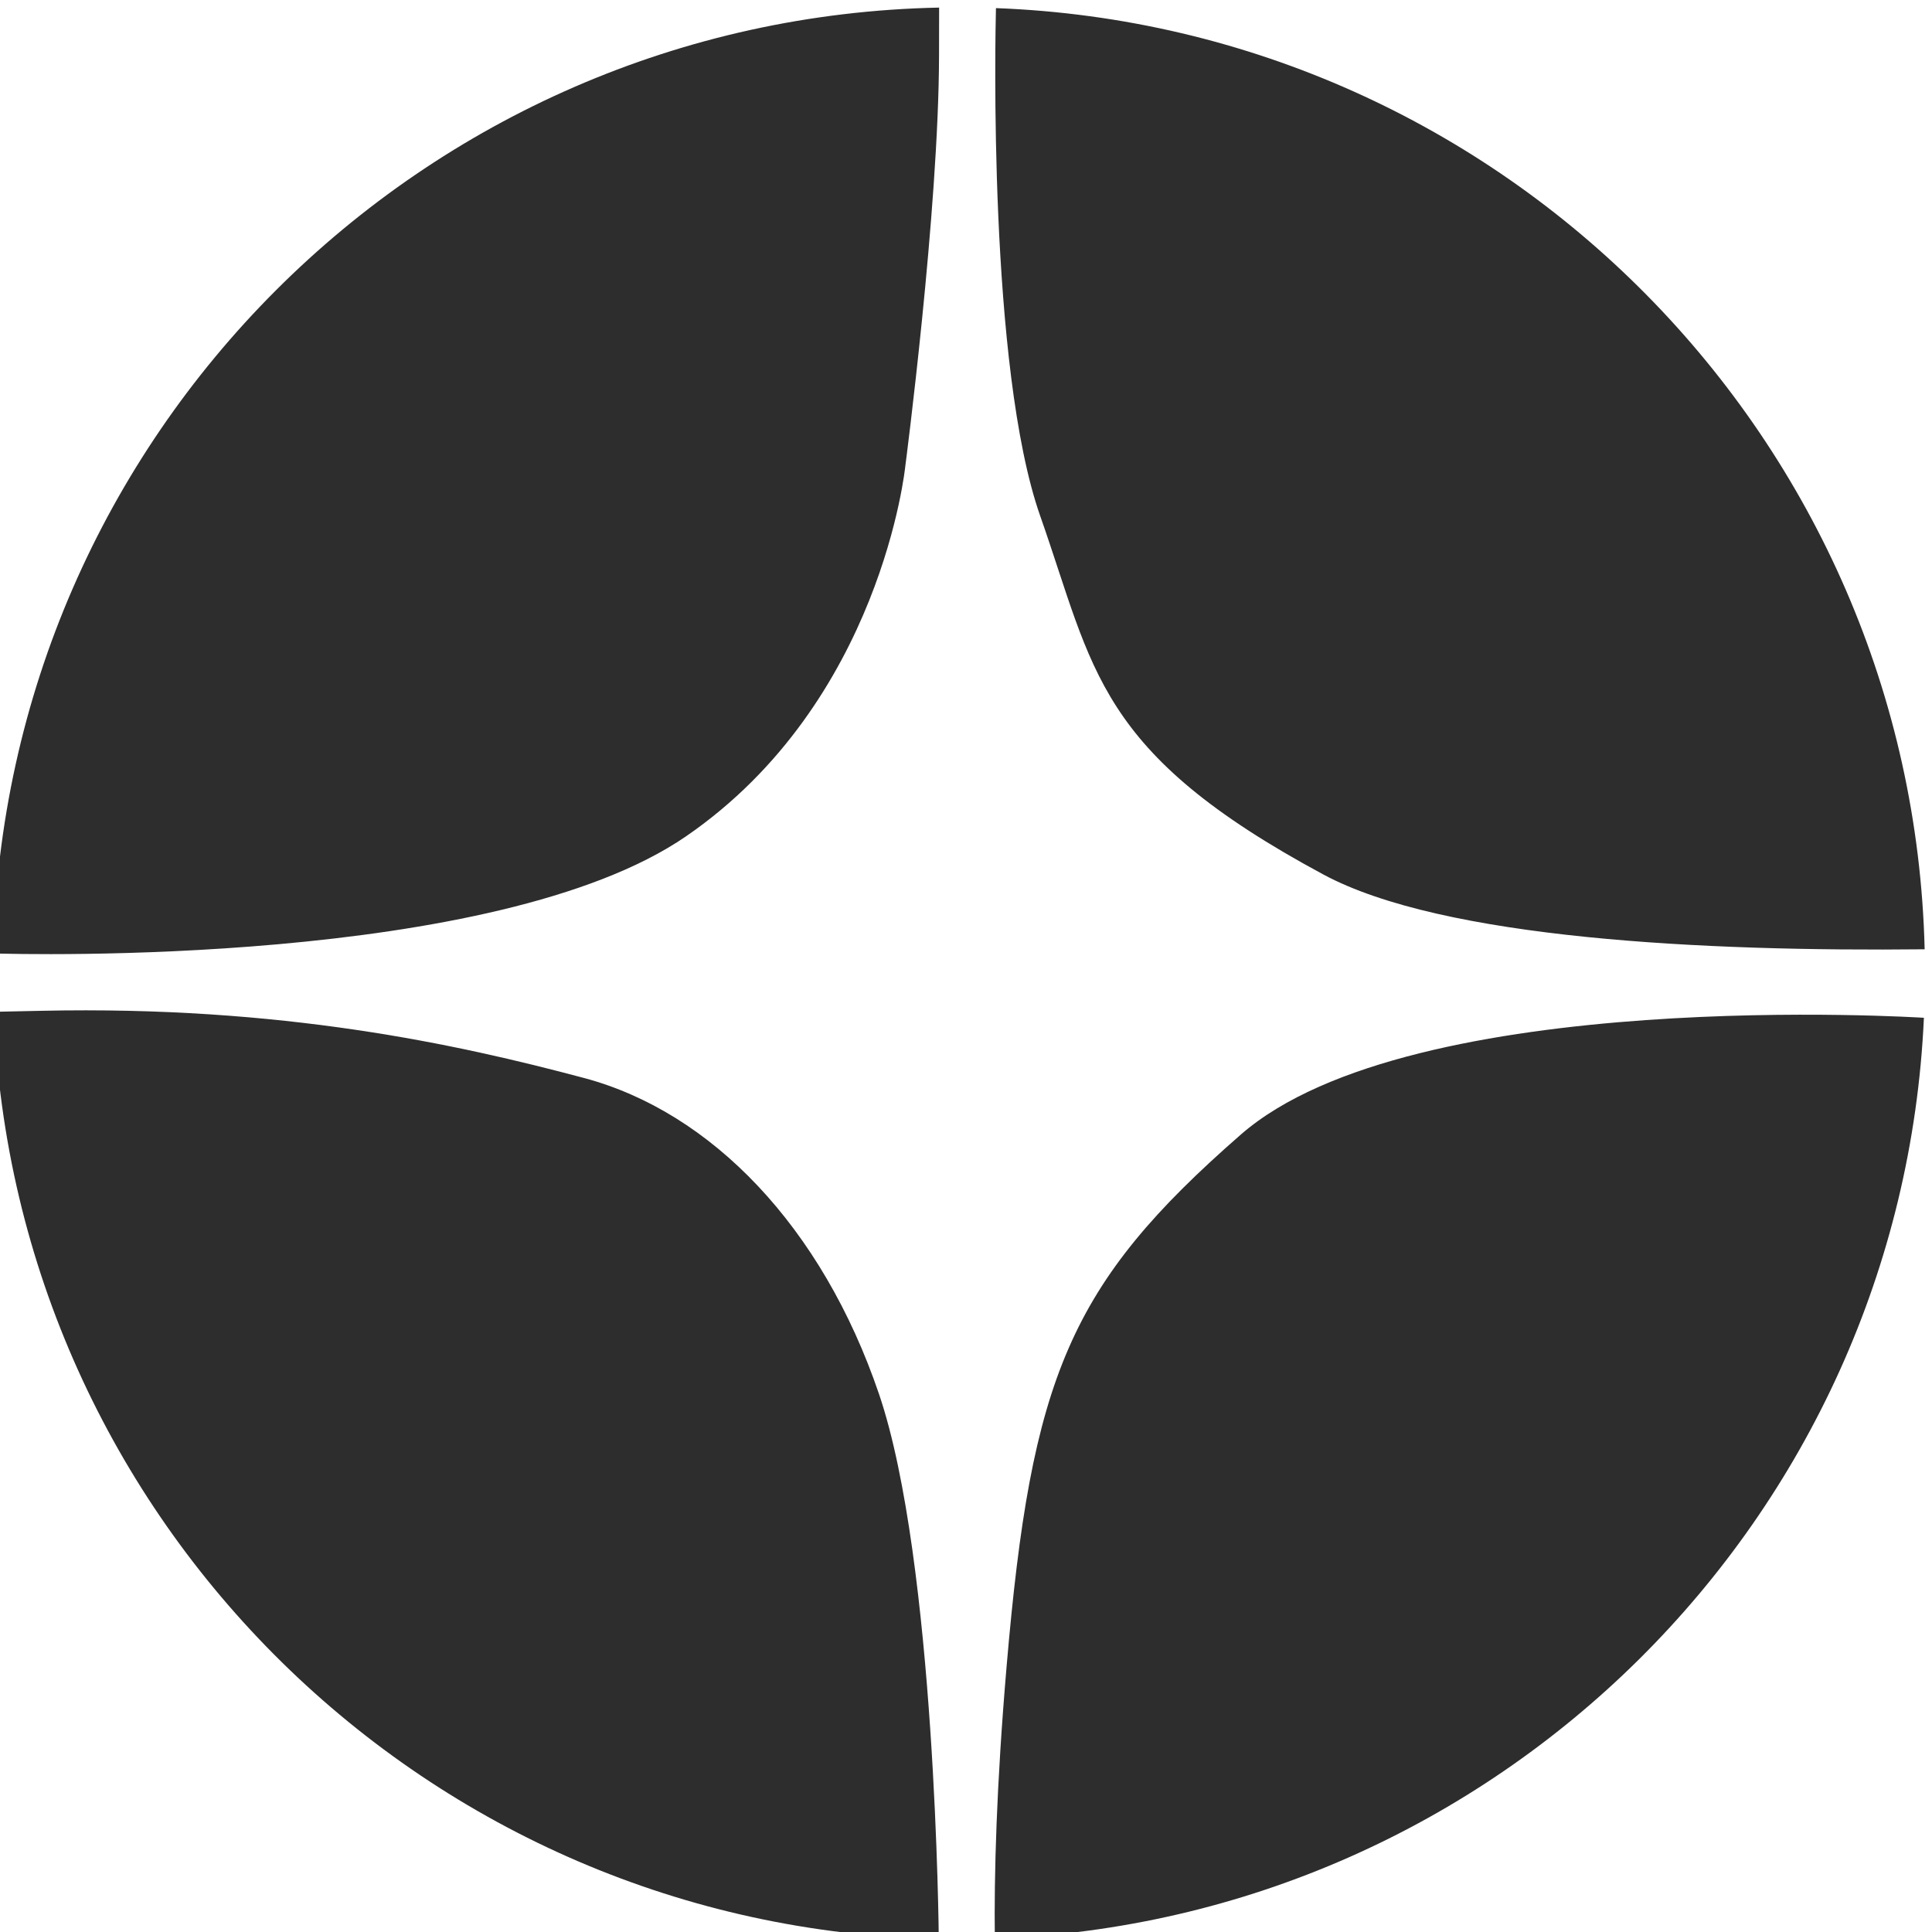 <?xml version="1.0" encoding="UTF-8"?>
<!DOCTYPE svg PUBLIC "-//W3C//DTD SVG 1.1//EN" "http://www.w3.org/Graphics/SVG/1.1/DTD/svg11.dtd">
<!-- Creator: CorelDRAW 2020 (64-Bit) -->
<svg xmlns="http://www.w3.org/2000/svg" xml:space="preserve" width="20mm" height="20mm" version="1.1" style="shape-rendering:geometricPrecision; text-rendering:geometricPrecision; image-rendering:optimizeQuality; fill-rule:evenodd; clip-rule:evenodd"
viewBox="0 0 2000 2000"
 xmlns:xlink="http://www.w3.org/1999/xlink"
 xmlns:xodm="http://www.corel.com/coreldraw/odm/2003">
 <defs>
  <style type="text/css">
   <![CDATA[
    .fil0 {fill:#2D2D2D}
   ]]>
  </style>
 </defs>
 <g id="Слой_x0020_1">
  <path class="fil0" d="M1031.01 8.4c526.28,19.83 948.47,446.29 961.38,974.3 -228.13,2.45 -498.52,-10.74 -622.48,-77.44 -235.27,-126.59 -237,-211.5 -293.1,-371.17 -53.93,-153.51 -46.46,-499.22 -45.8,-525.69zm960.61 1045.21c-23.49,518.62 -441.99,934.25 -961.78,953.23 -0.81,-65.57 1.6,-157.86 12.2,-281.91 25.56,-299.11 64.84,-395.42 242.46,-550.43 177.23,-154.67 704.79,-121.04 707.12,-120.89zm-1020.01 953.72c-529.27,-10.96 -957.39,-433.09 -978.04,-959.9l49.66 -1.06c248.25,-5.32 429.67,34.43 561.41,69.58 131.74,35.15 246.47,154.02 305.34,327.24 58.87,173.22 61.83,563.54 61.83,563.54l-0.2 0.6zm-978.64 -1020.34c10.84,-535.93 443.26,-968.33 979.2,-979.13l-0.08 49.41c-0.28,160.94 -34.91,425.21 -34.91,425.21 0,0 -24.34,243.99 -227.02,383.3 -196.87,135.32 -689.14,122.08 -717.19,121.21z"/>
 </g>
</svg>
